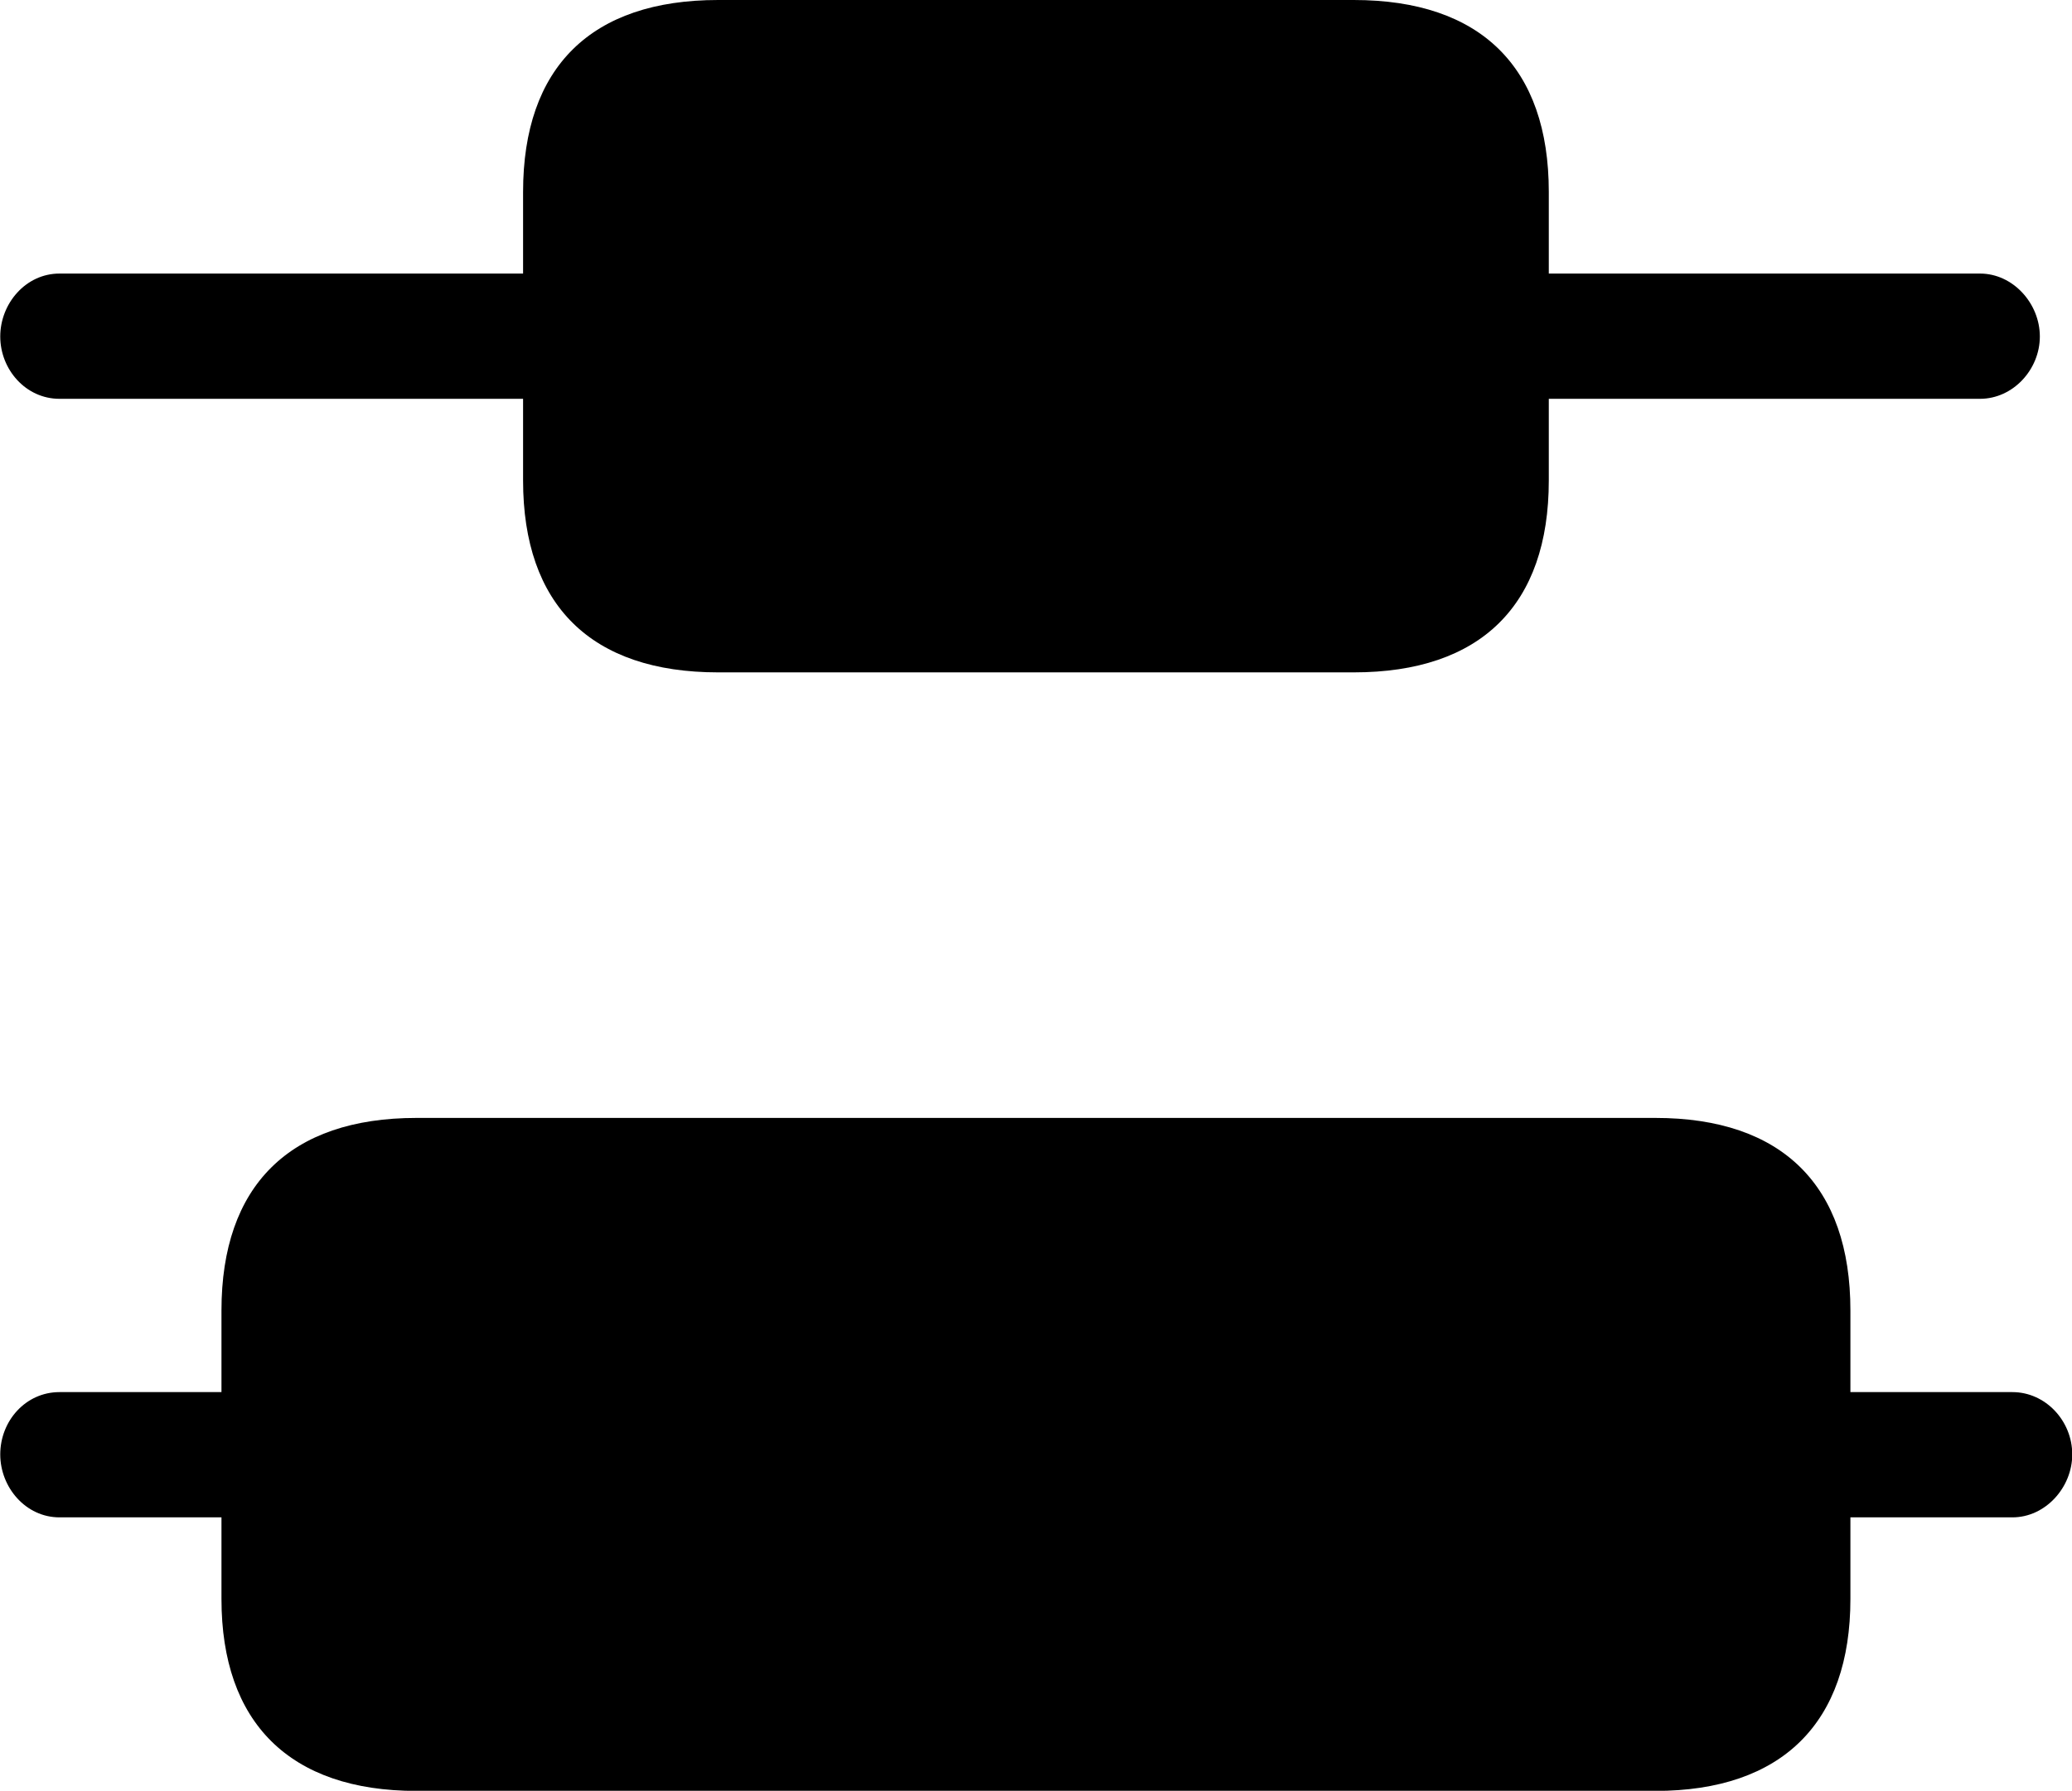<svg viewBox="0 0 33.25 28.738" xmlns="http://www.w3.org/2000/svg"><path d="M0.954 6.4H8.394V7.71C8.394 9.71 9.484 10.79 11.524 10.79H21.724C23.764 10.79 24.854 9.71 24.854 7.71V6.4H31.774C32.304 6.4 32.734 5.93 32.734 5.4C32.734 4.87 32.304 4.39 31.774 4.39H24.854V3.08C24.854 1.08 23.764 0 21.724 0H11.524C9.484 0 8.394 1.08 8.394 3.08V4.39H0.954C0.414 4.39 0.004 4.87 0.004 5.4C0.004 5.93 0.414 6.4 0.954 6.4ZM0.954 24.35H3.554V25.66C3.554 27.64 4.644 28.74 6.684 28.74H26.564C28.604 28.74 29.694 27.64 29.694 25.66V24.35H32.294C32.824 24.35 33.254 23.87 33.254 23.34C33.254 22.8 32.824 22.34 32.294 22.34H29.694V21.03C29.694 19.03 28.604 17.94 26.564 17.94H6.684C4.644 17.94 3.554 19.03 3.554 21.03V22.34H0.954C0.414 22.34 0.004 22.8 0.004 23.34C0.004 23.87 0.414 24.35 0.954 24.35Z" /></svg>